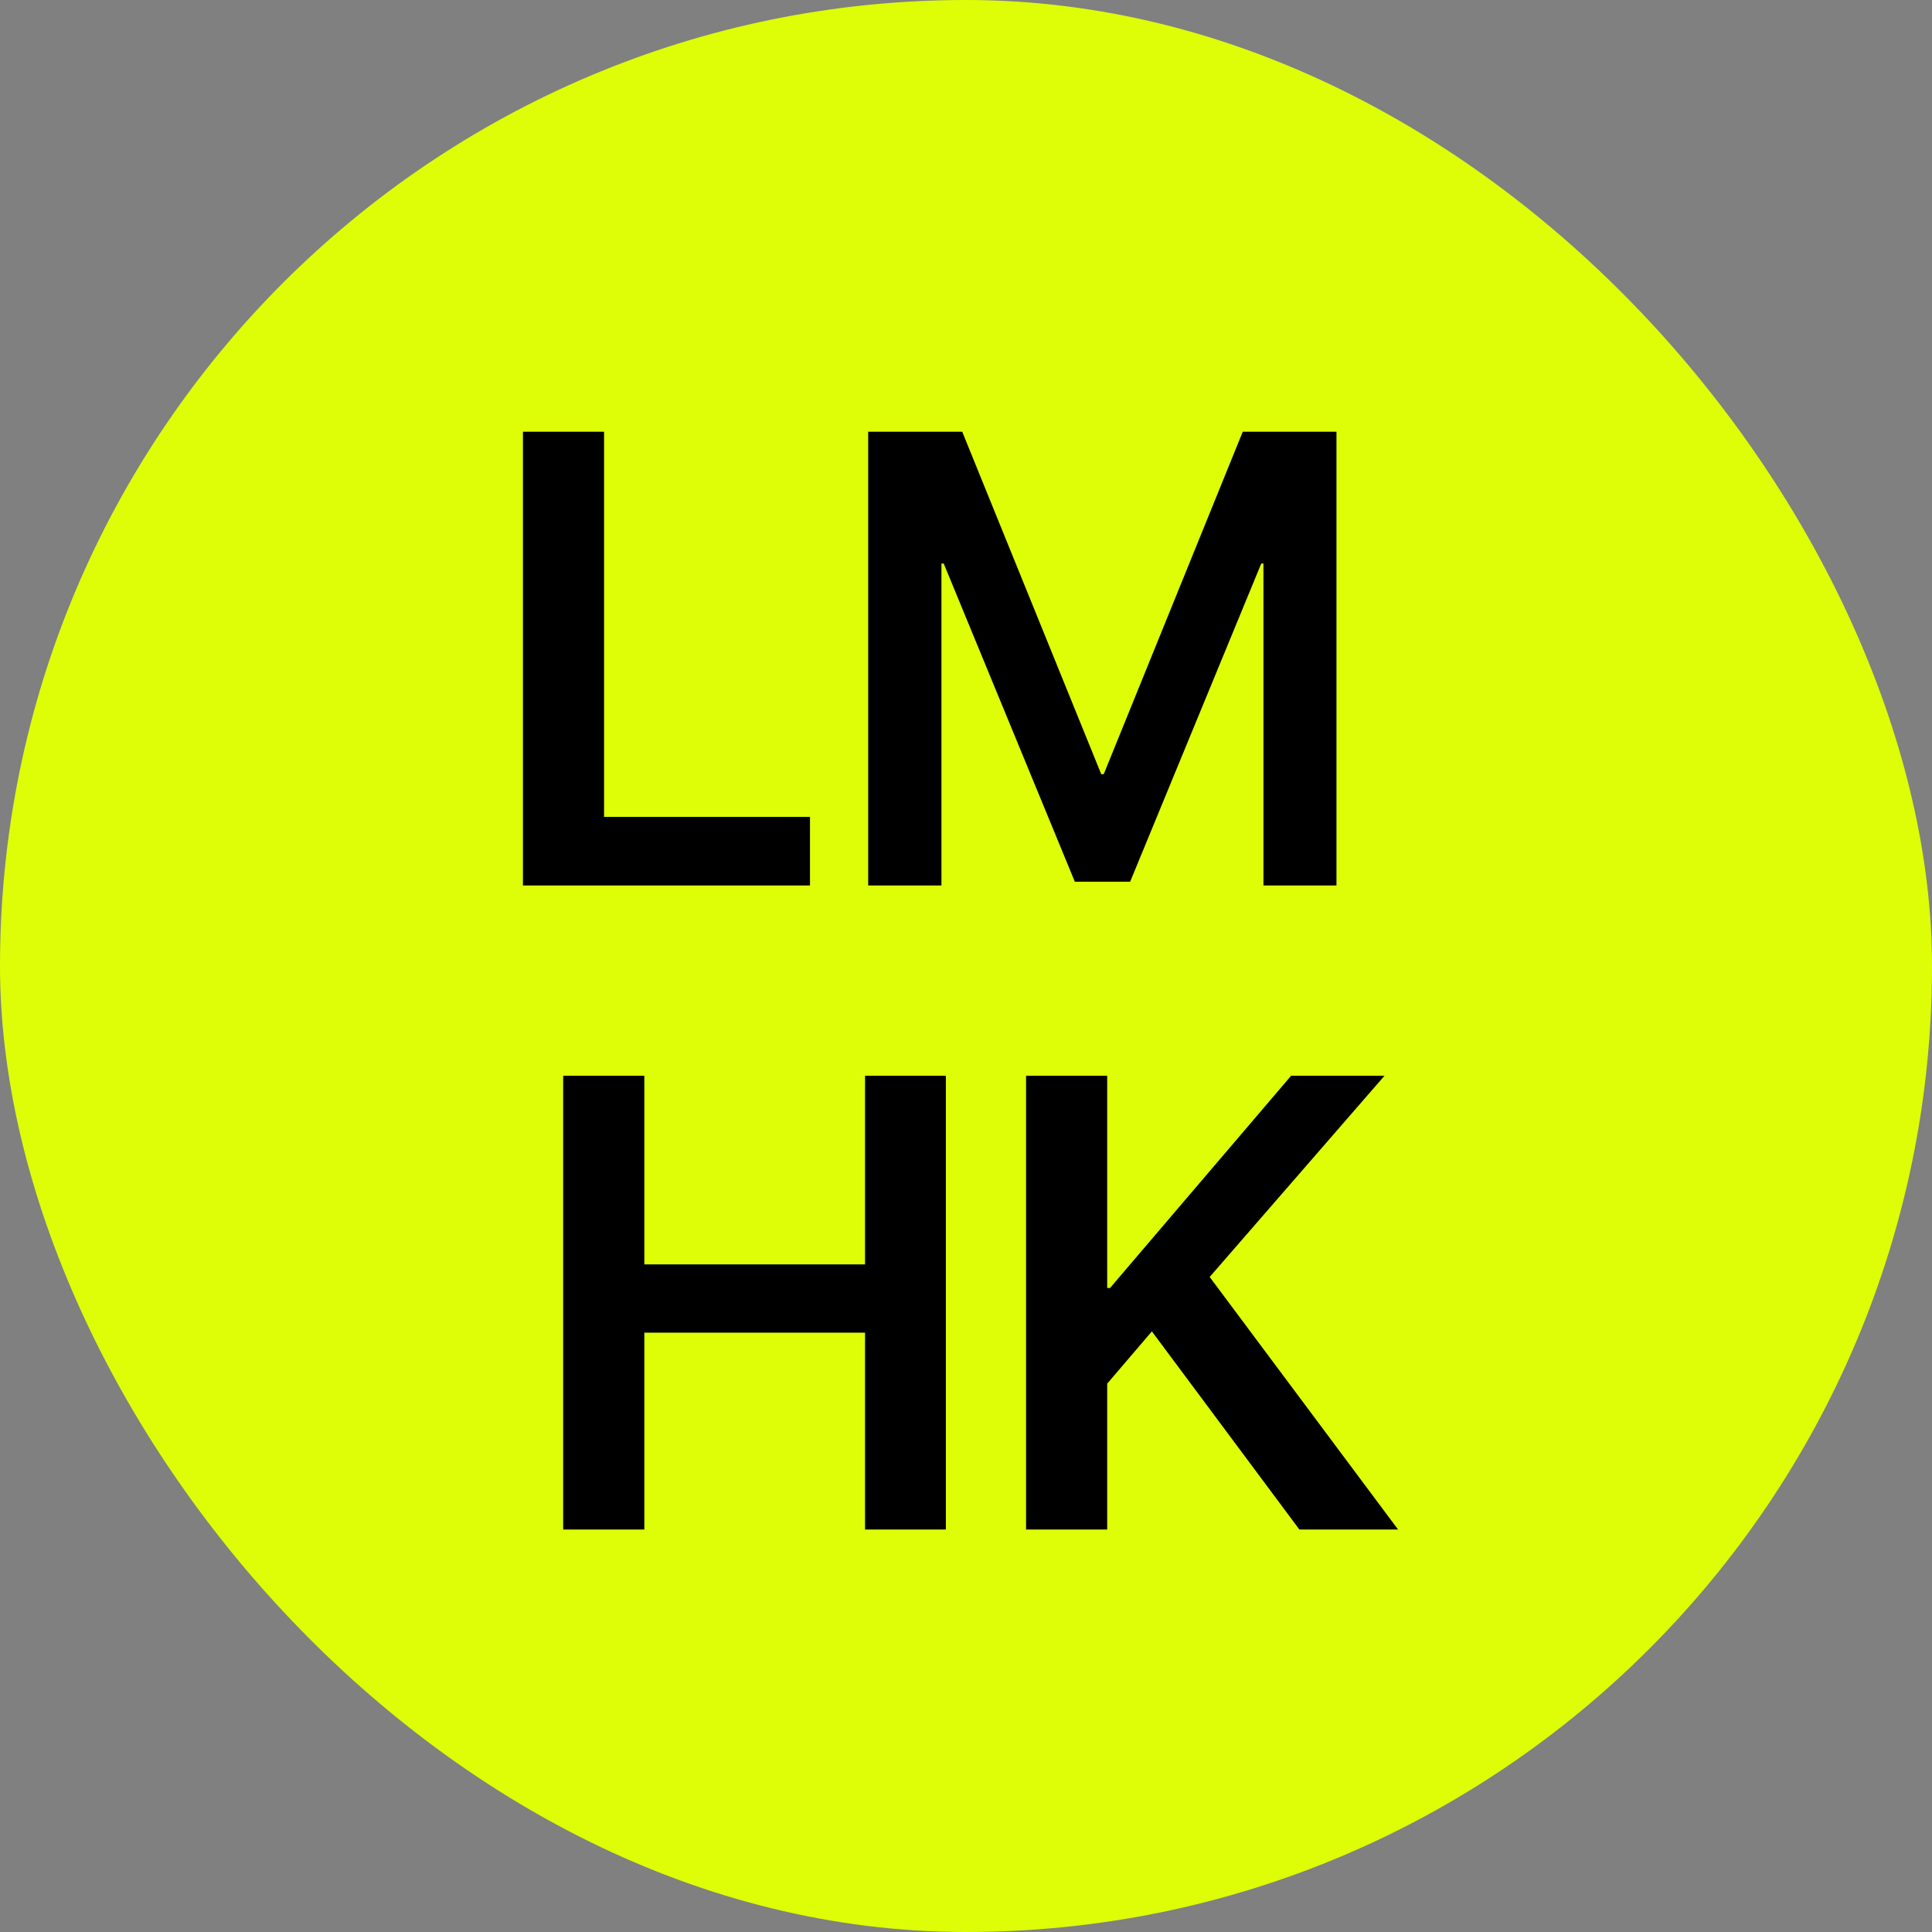 <svg width="24" height="24" viewBox="0 0 24 24" fill="none" xmlns="http://www.w3.org/2000/svg">
    <rect x="0" y="0" width="24" height="24" fill="#808080" stroke="none"/>
    <rect width="24" height="24" rx="12" fill="#DDFE07"/>
    <path d="M10.062 10.148V11H6.496V5.363H7.504V10.148H10.062ZM16.602 11H15.695V7H15.668L14.039 10.953H13.352L11.723 7H11.695V11H10.785V5.363H11.953L13.68 9.617H13.711L15.438 5.363H16.602V11Z" fill="black"/>
    <path d="M11.75 19H10.746V16.555H8.004V19H6.996V13.363H8.004V15.707H10.746V13.363H11.75V19ZM13.754 19H12.746V13.363H13.754V16H13.789L16.039 13.363H17.199L15.027 15.863L17.367 19H16.141L14.309 16.539L13.754 17.188V19Z" fill="black"/>
</svg>
